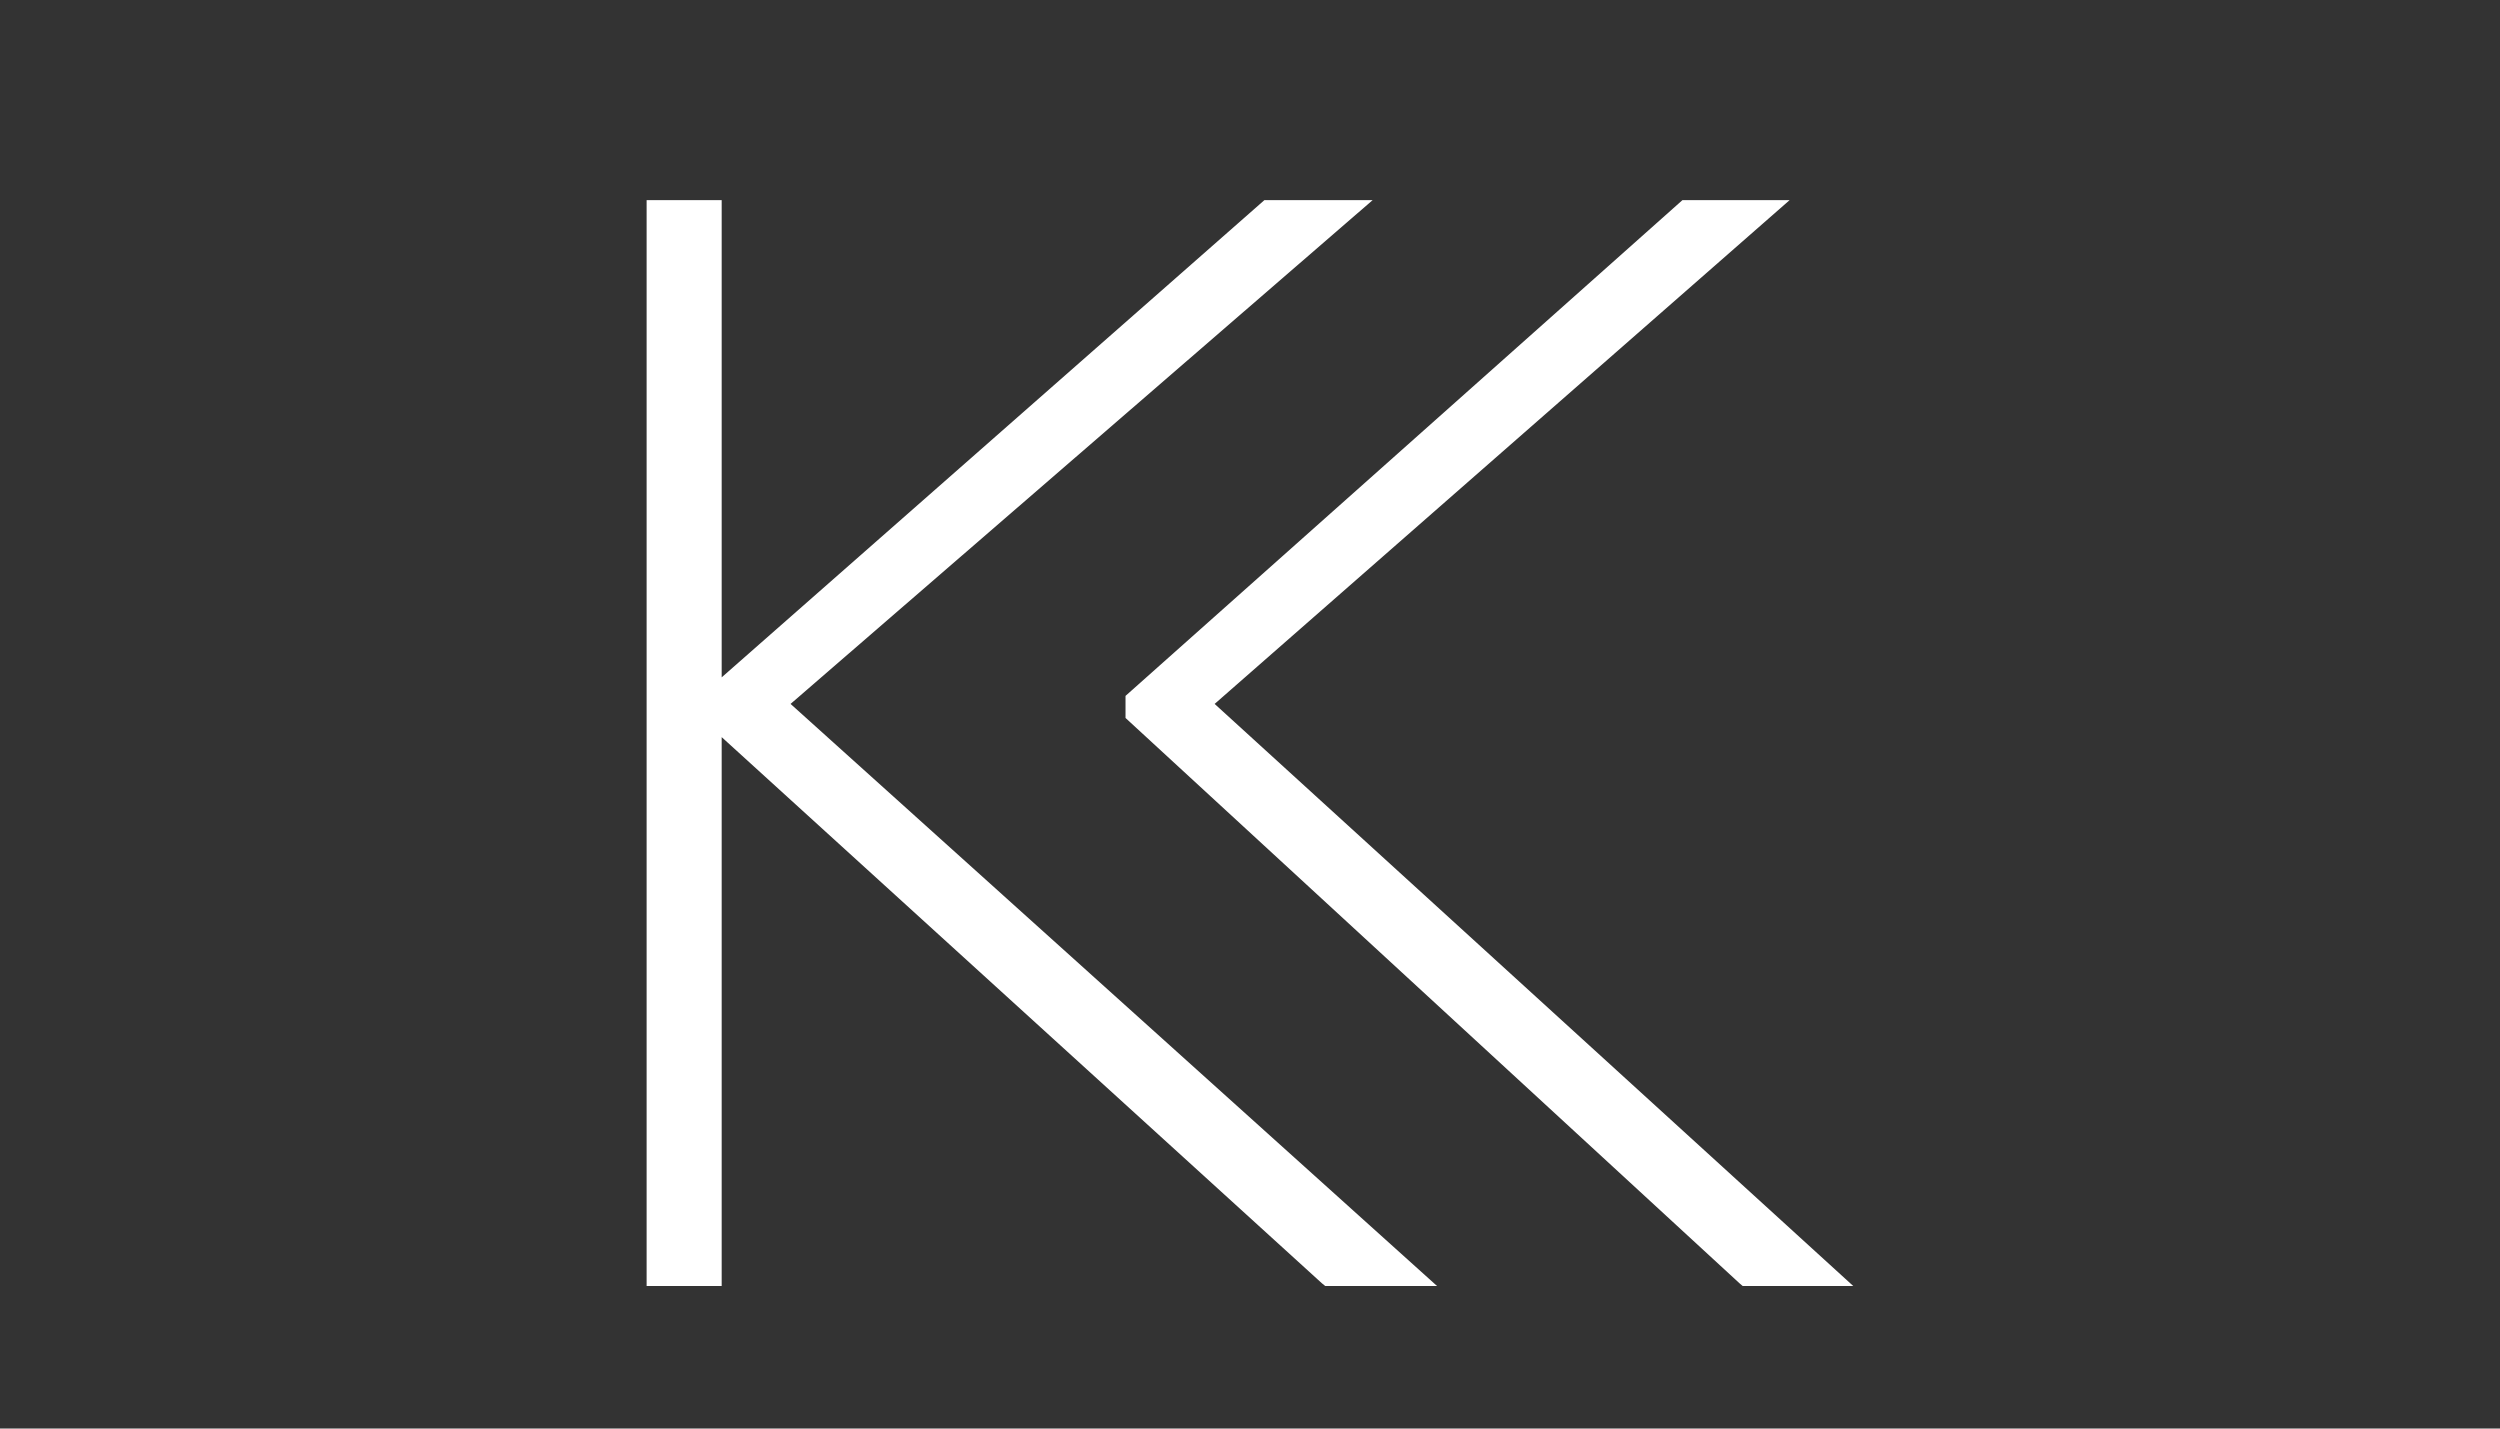<svg id="Layer_1" data-name="Layer 1" xmlns="http://www.w3.org/2000/svg" viewBox="0 0 161.88 92.5"><rect x="0" y="0" width="161.88" height="92.5" fill="#333333" stroke="none"/><title>Personal Logo</title><polygon points="93.05 83.27 85.81 83.27 85.59 83.09 46.73 47.73 46.73 83.27 41.87 83.27 41.87 12.96 46.73 12.96 46.73 43.86 81.87 12.96 88.88 12.96 51.19 45.58 93.05 83.27" style="fill:#fff"/><polygon points="120 83.27 112.84 83.27 112.63 83.09 72.88 46.49 72.88 45.06 108.94 12.96 115.88 12.96 78.65 45.58 120 83.27" style="fill:#fff"/></svg>